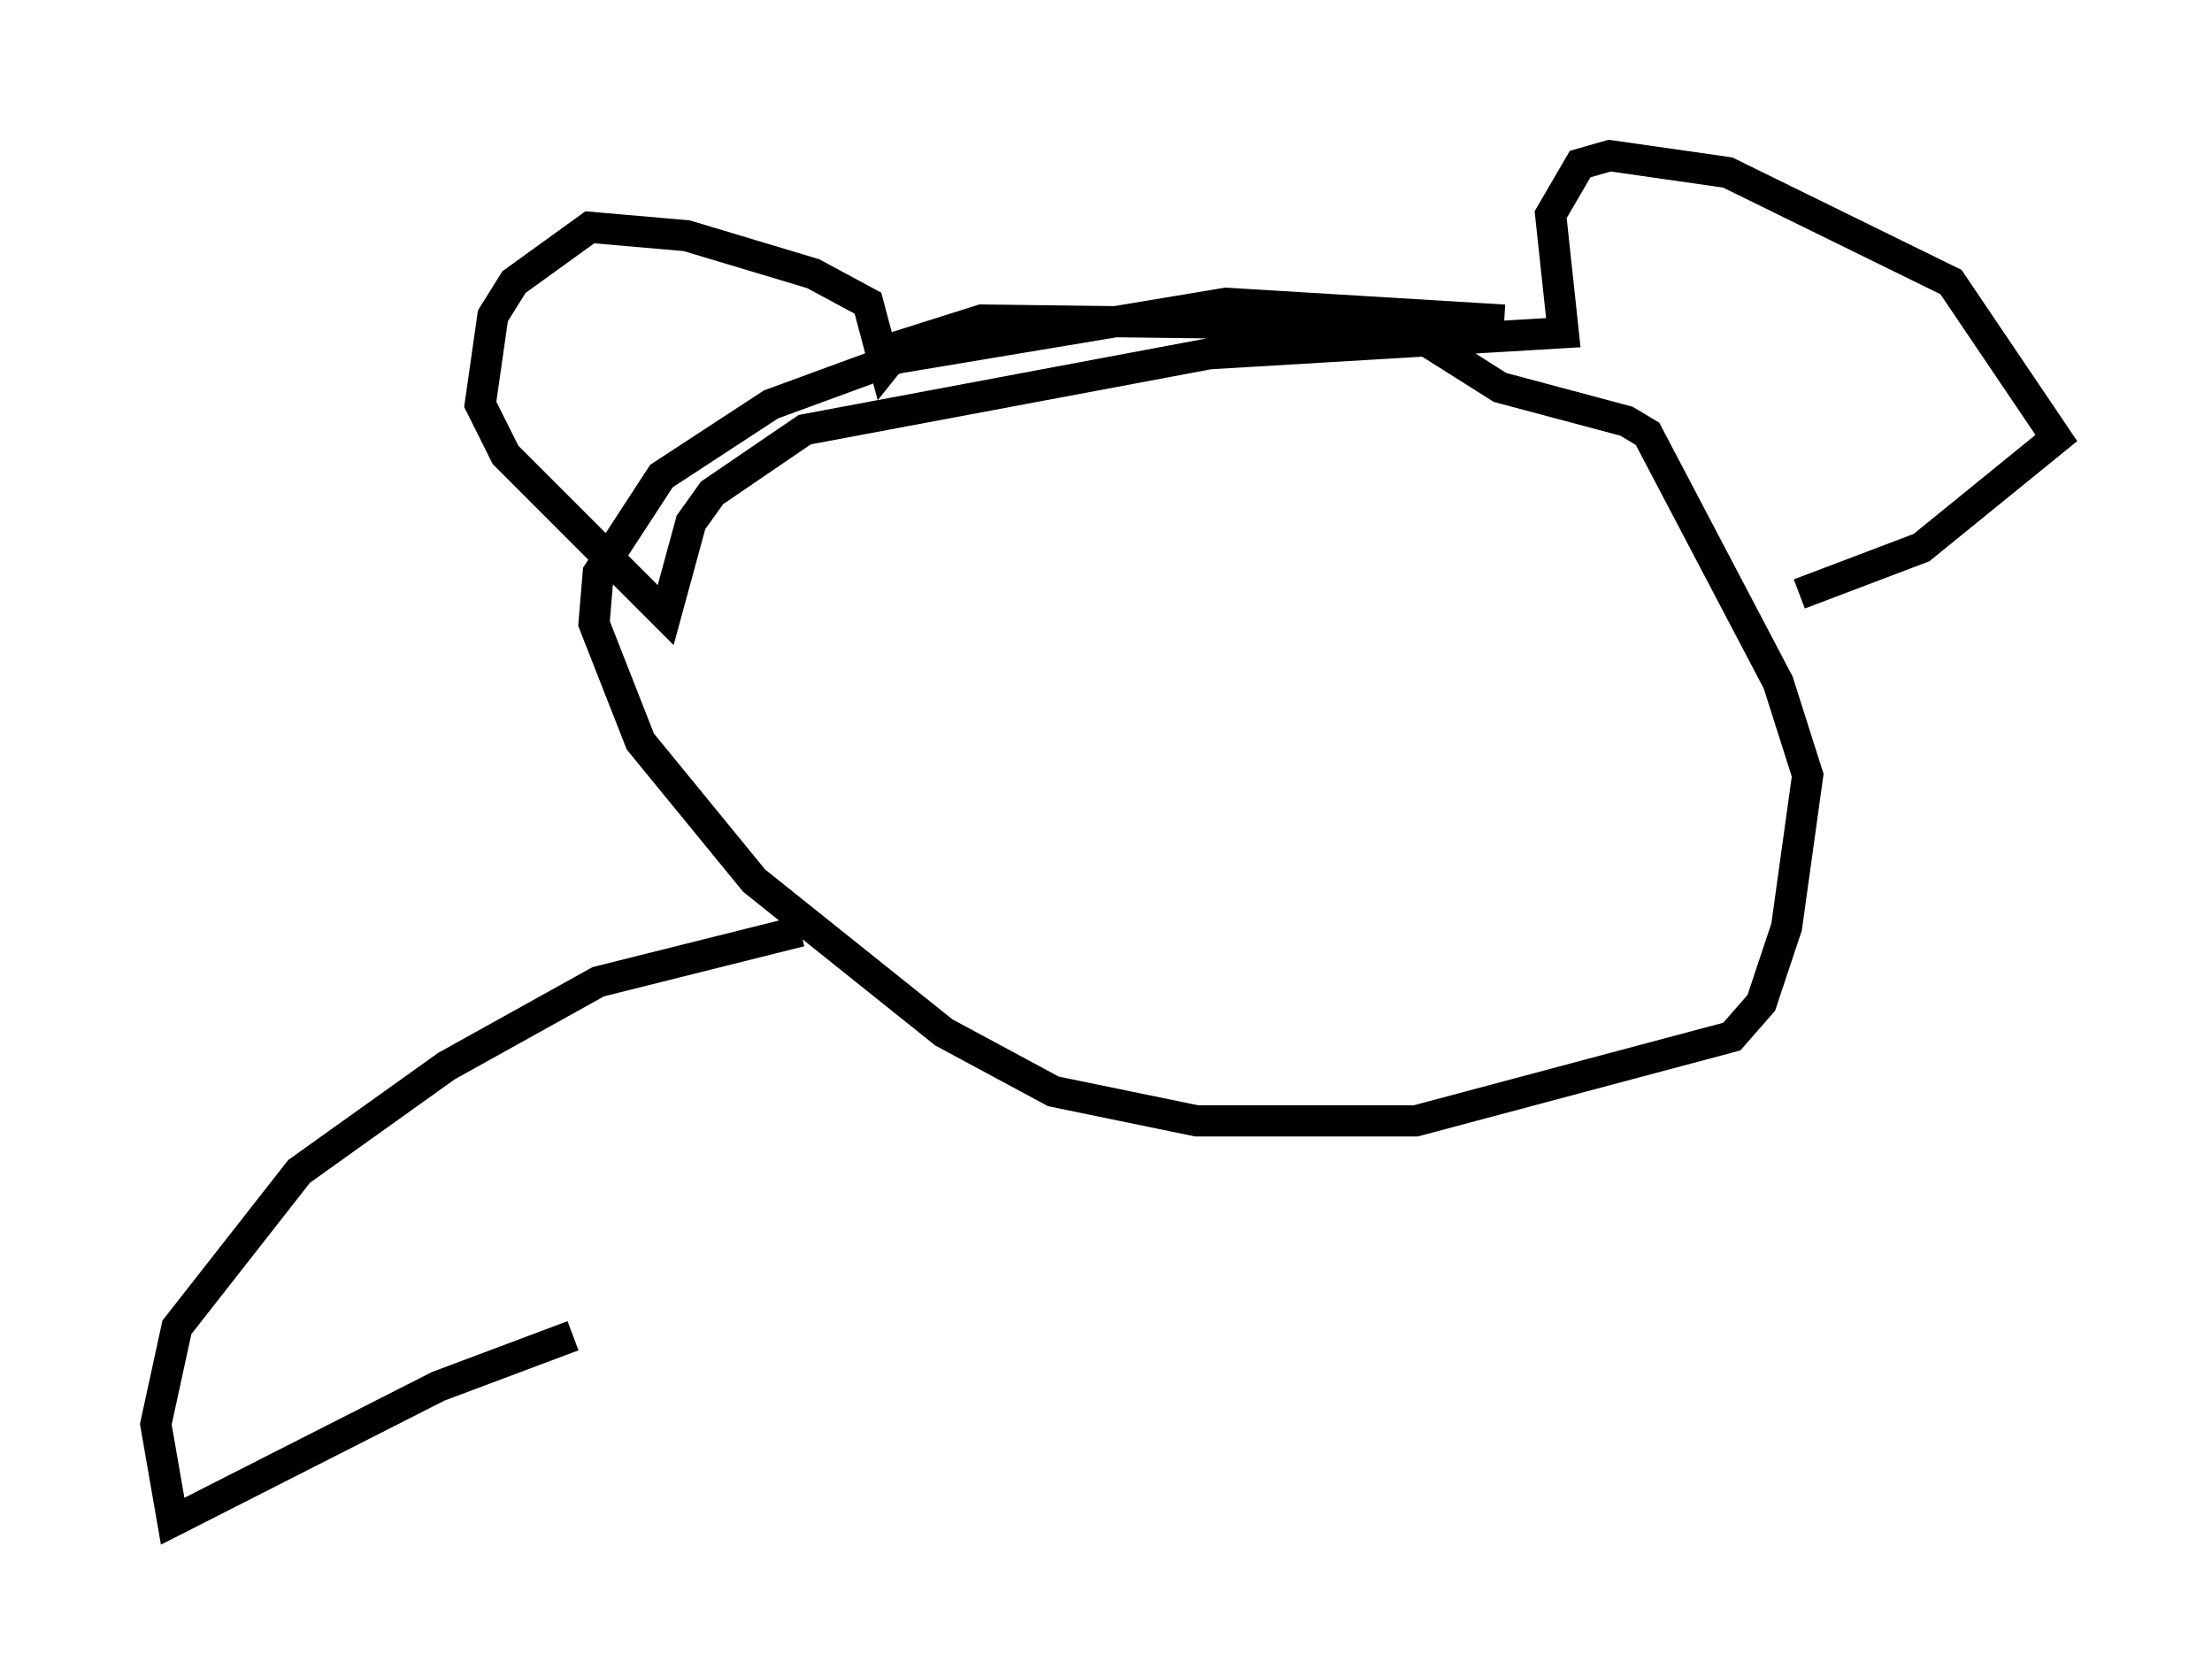 <?xml version="1.0" encoding="utf-8" ?>
<svg baseProfile="full" height="53.843" version="1.1" width="71.028" xmlns="http://www.w3.org/2000/svg" xmlns:ev="http://www.w3.org/2001/xml-events" xmlns:xlink="http://www.w3.org/1999/xlink"><defs /><rect fill="white" height="53.843" width="71.028" x="0" y="0" /><path d="M53.173, 11.495 m-4.871, -1.218 l-8.931, -0.541 -10.555, 1.759 l-4.059, 1.488 -3.518, 2.3 l-2.03, 3.112 -0.135, 1.624 l1.488, 3.789 3.654, 4.465 l6.089, 4.871 3.518, 1.894 l4.601, 0.947 7.036, 0.0 l10.149, -2.706 0.947, -1.083 l0.812, -2.436 0.677, -4.871 l-0.947, -2.977 -4.195, -7.984 l-0.677, -0.406 -4.059, -1.083 l-2.571, -1.624 -3.248, -0.406 l-10.825, -0.135 -2.571, 0.812 l-0.541, 0.677 -0.541, -2.03 l-1.759, -0.947 -4.059, -1.218 l-3.112, -0.271 -2.436, 1.759 l-0.677, 1.083 -0.406, 2.842 l0.812, 1.624 5.142, 5.142 l0.812, -2.977 0.677, -0.947 l2.977, -2.03 12.99, -2.436 l11.367, -0.677 -0.406, -3.789 l0.947, -1.624 0.947, -0.271 l3.789, 0.541 7.172, 3.518 l3.383, 5.007 -4.33, 3.518 l-3.924, 1.488 m-32.07, 10.825 l-6.495, 1.624 -4.871, 2.706 l-4.736, 3.383 -3.924, 5.007 l-0.677, 3.112 0.541, 3.112 l8.525, -4.33 4.33, -1.624 " fill="none" stroke="black" stroke-width="1" /></svg>